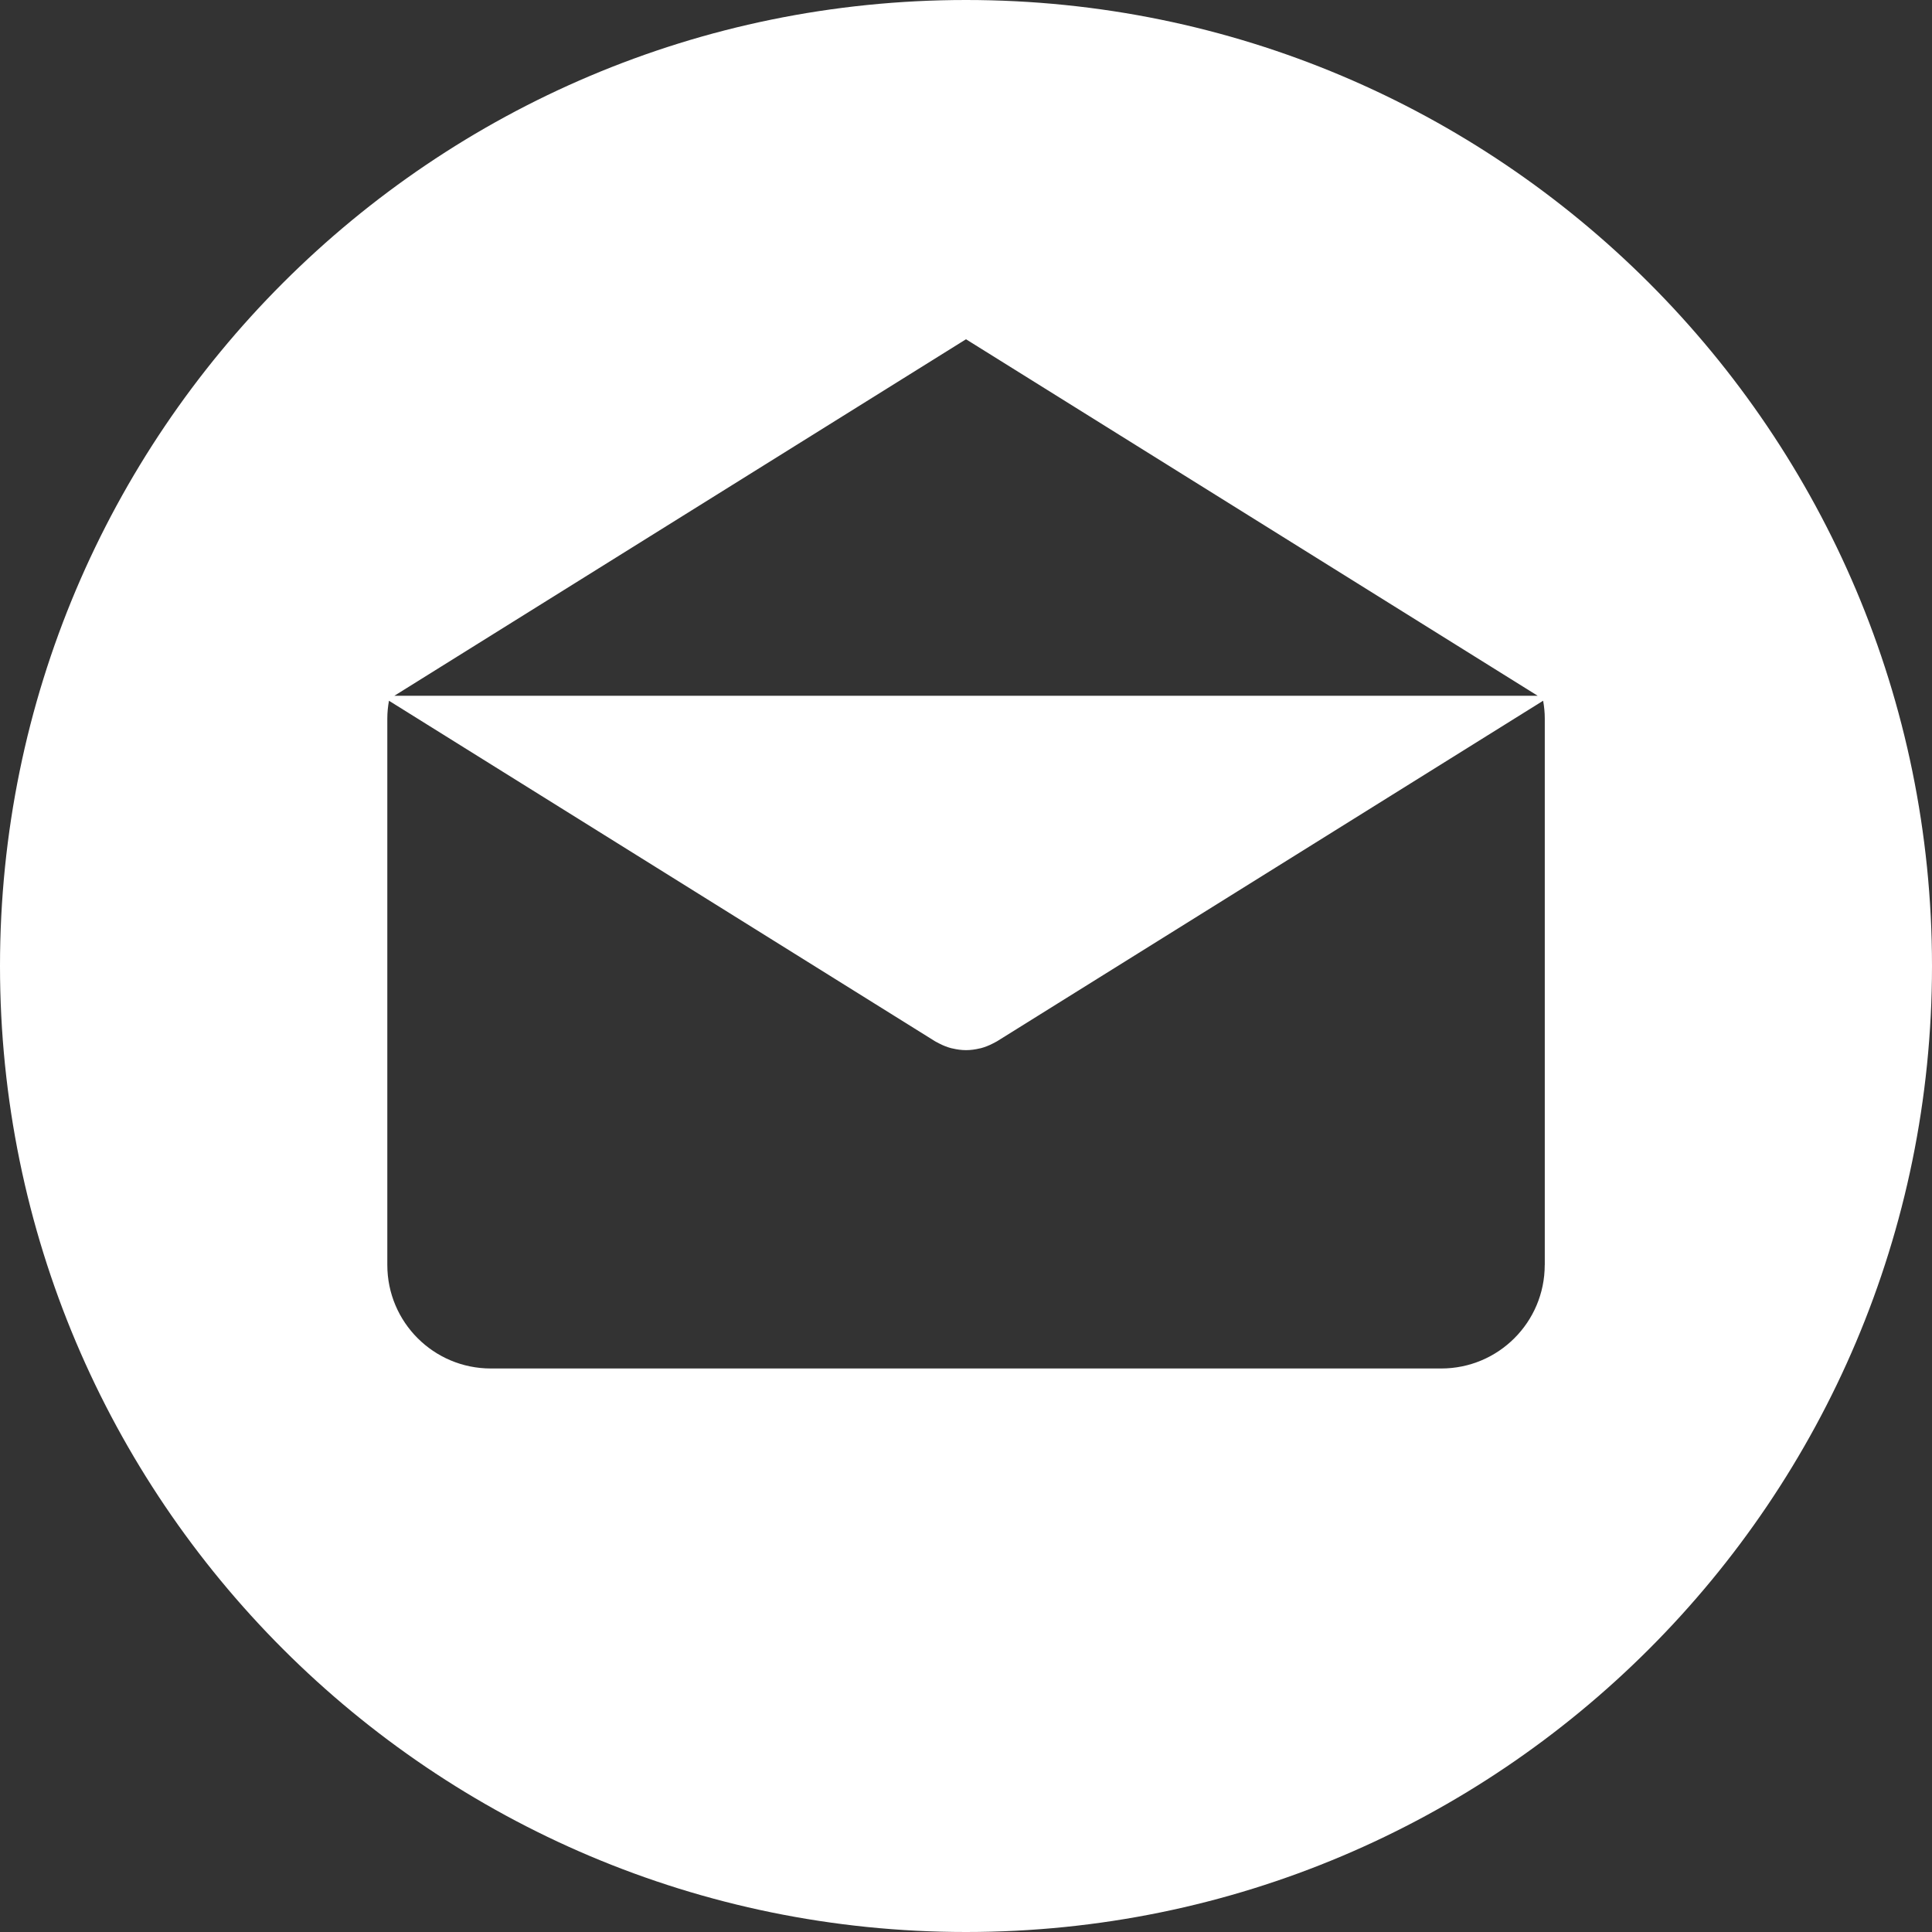 <?xml version="1.0" encoding="UTF-8"?>
<svg width="40px" height="40px" viewBox="0 0 40 40" version="1.1" xmlns="http://www.w3.org/2000/svg" xmlns:xlink="http://www.w3.org/1999/xlink">
    <rect x="0" y="0" width="40" height="40" fill="#333333" stroke="none"/>
    <!-- Generator: Sketch 48.1 (47250) - http://www.bohemiancoding.com/sketch -->
    <title>Fill 1</title>
    <desc>Created with Sketch.</desc>
    <defs></defs>
    <g id="Page-1" stroke="none" stroke-width="1" fill="none" fill-rule="evenodd">
        <g transform="translate(-54, -28)" fill="#FFFFFF" id="Fill-1">
            <g transform="translate(0, 28)">
                <g transform="translate(54, 0)">
                    <path d="M31.983,26.19 L31.982,26.19 C31.982,27.374 31.023,28.333 29.839,28.333 L10.162,28.333 C8.978,28.333 8.019,27.374 8.019,26.19 L8.019,14.875 C8.019,14.749 8.032,14.627 8.053,14.508 L19.36,21.559 C19.374,21.567 19.389,21.573 19.403,21.582 C19.418,21.59 19.433,21.598 19.449,21.606 C19.528,21.647 19.611,21.68 19.695,21.702 C19.703,21.704 19.712,21.705 19.721,21.707 C19.813,21.729 19.907,21.742 20,21.742 L20.001,21.742 L20.002,21.742 C20.095,21.742 20.189,21.729 20.281,21.707 C20.29,21.705 20.298,21.704 20.307,21.702 C20.391,21.68 20.473,21.647 20.553,21.606 C20.568,21.598 20.584,21.59 20.599,21.582 C20.613,21.573 20.628,21.567 20.642,21.559 L31.949,14.508 C31.97,14.627 31.983,14.749 31.983,14.875 L31.983,26.19 Z M20,7.024 L31.836,14.405 L8.165,14.405 L20,7.024 Z M20,0 C8.955,0 -0,8.954 -0,20 C-0,31.044 8.955,40 20,40 C31.045,40 40,31.044 40,20 C40,8.954 31.045,0 20,0 Z"></path>
                </g>
            </g>
        </g>
    </g>
</svg>